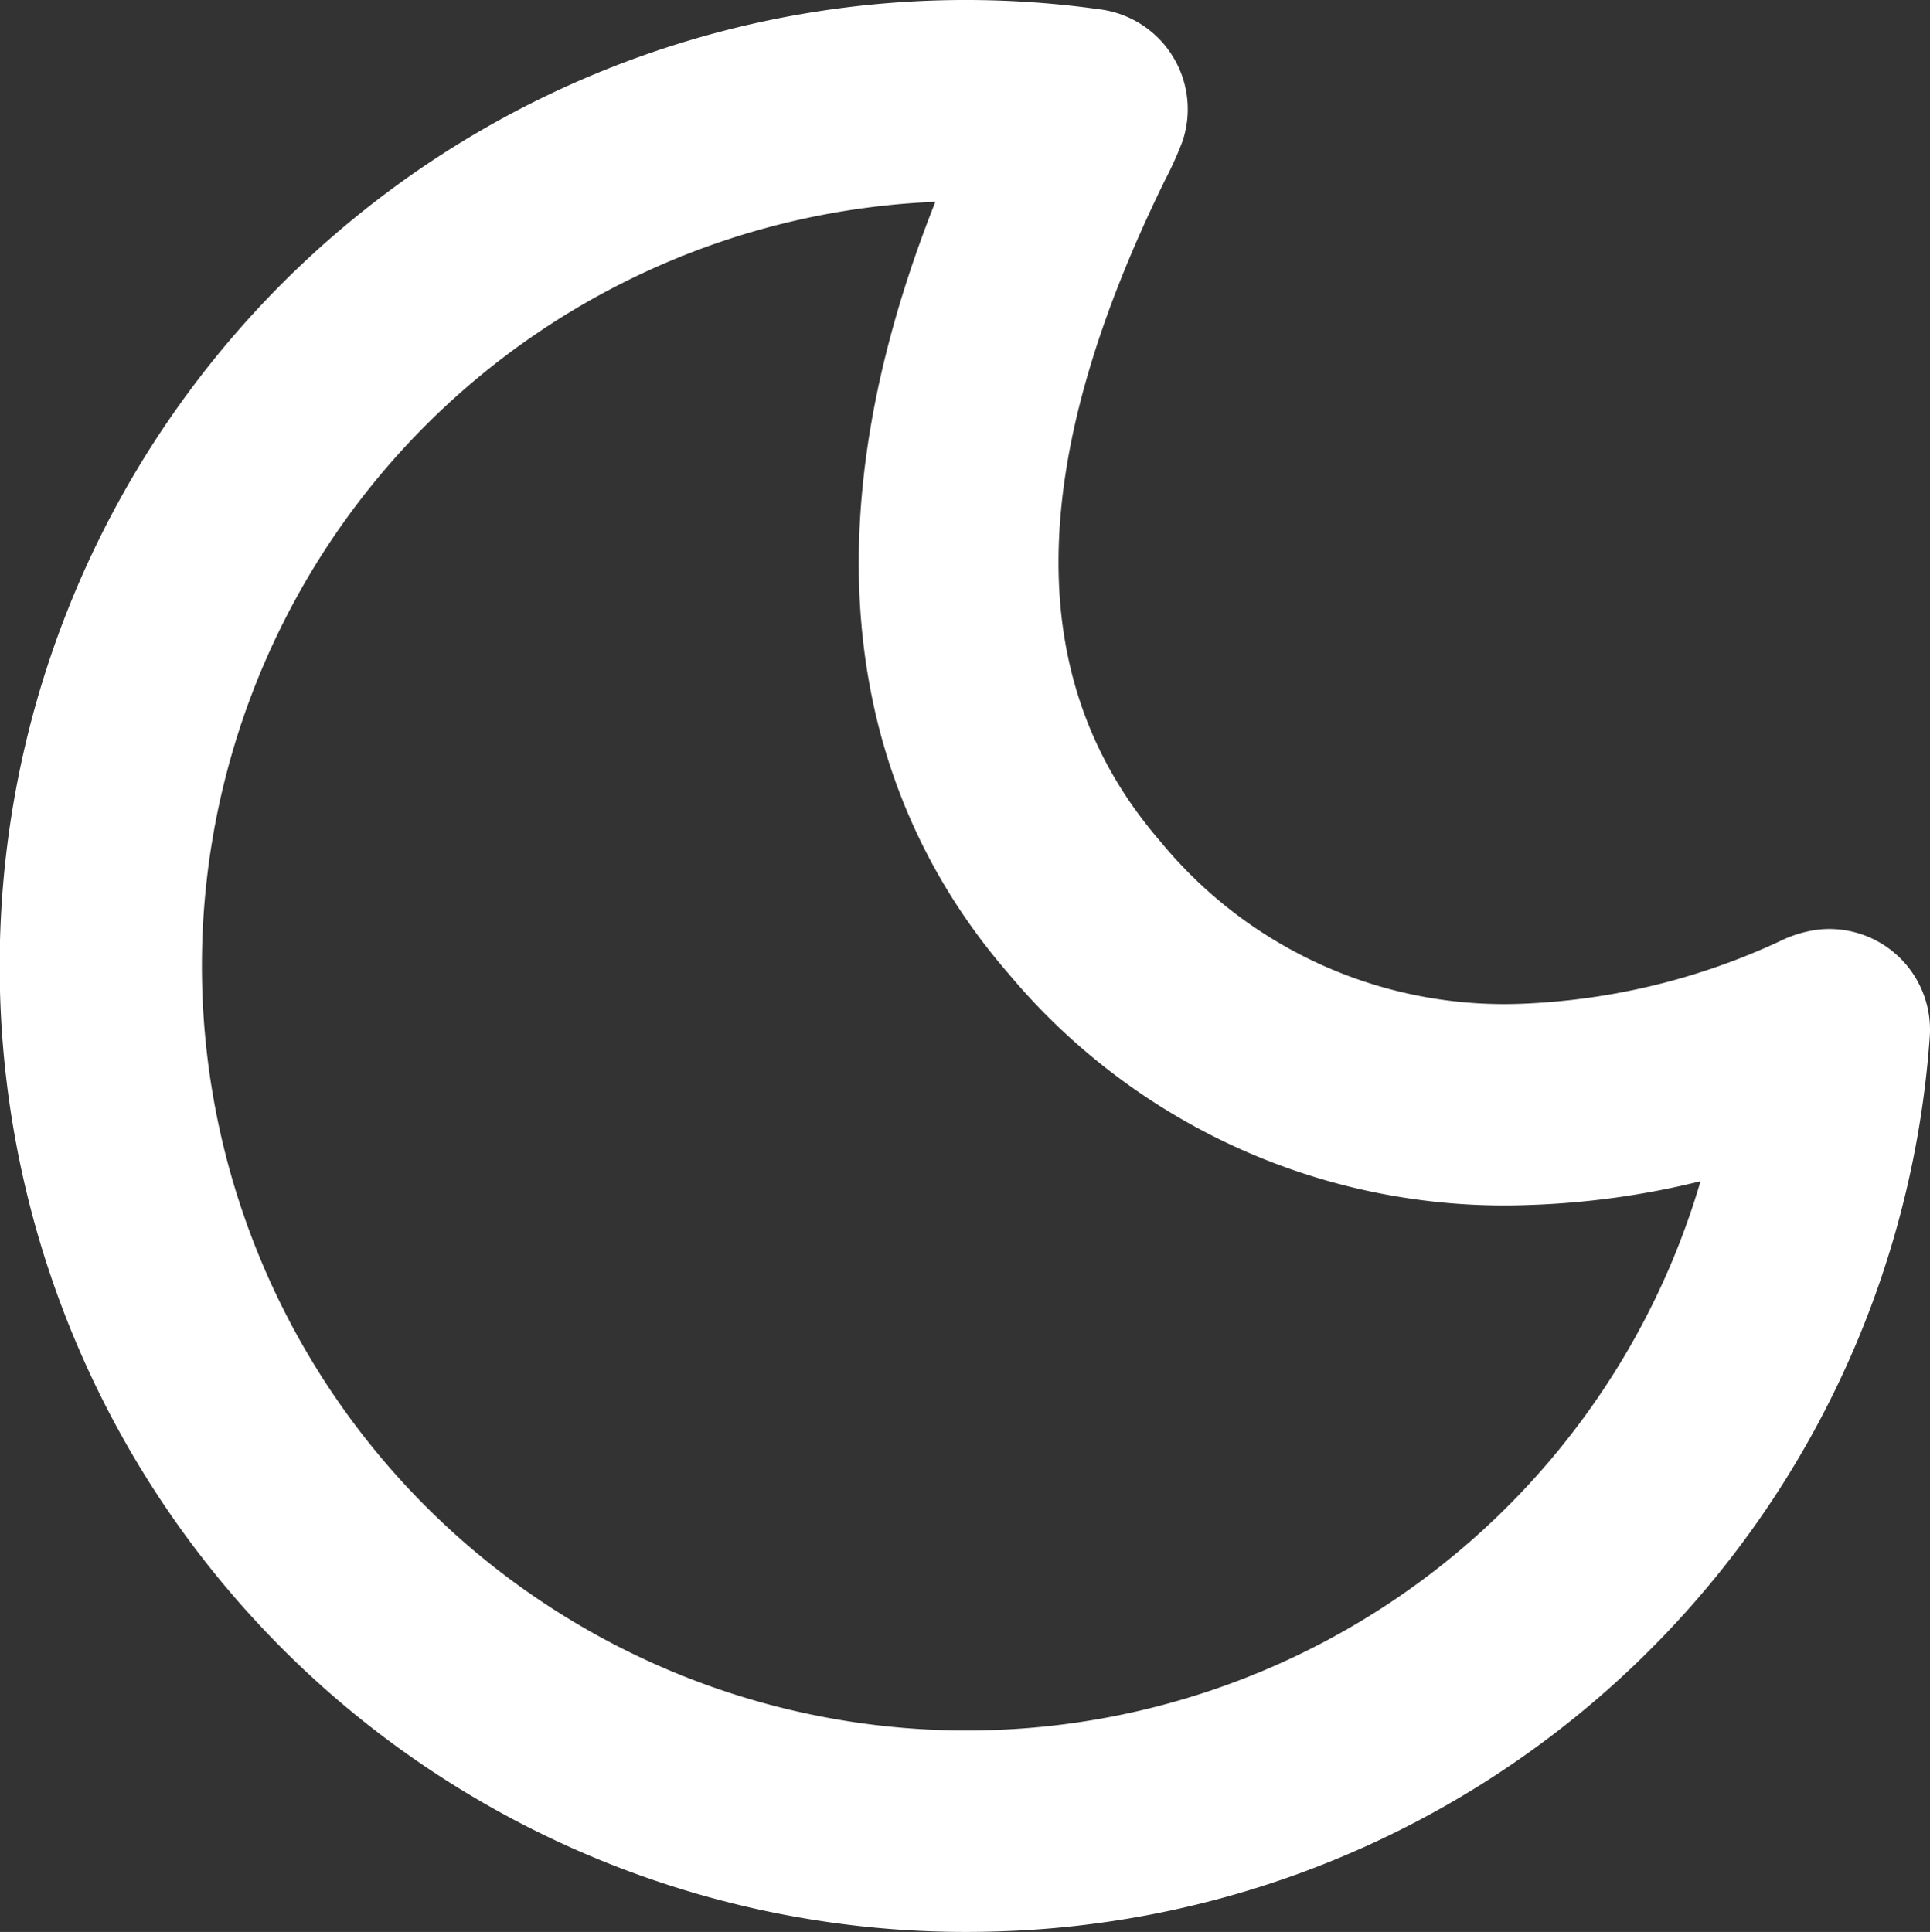 <svg xmlns="http://www.w3.org/2000/svg" width="75.863" height="75.952" viewBox="0 0 75.863 75.952"><rect x="0" y="0" width="75.863" height="75.952" fill="#333333" stroke="none"/><g transform="translate(-95.535 -58.046)"><path d="M134.657,133.98a37.976,37.976,0,1,1,4.153-75.561,3.958,3.958,0,0,1,3.208,5.175,13.649,13.649,0,0,1-.682,1.518c-5.535,11.271-5.589,19.787-.175,26.031a17.468,17.468,0,0,0,14.29,6.36A26.44,26.44,0,0,0,165.5,95.047a4.717,4.717,0,0,1,1.515-.456,3.958,3.958,0,0,1,4.373,4.222A37.86,37.86,0,0,1,134.657,133.98Zm-2.361-68a30.062,30.062,0,1,0,30.082,38.505,32.342,32.342,0,0,1-6.686.932,25.383,25.383,0,0,1-20.51-9.088C130.38,90.8,126.275,81.178,132.3,65.983Z" fill="#fff"/></g></svg>
